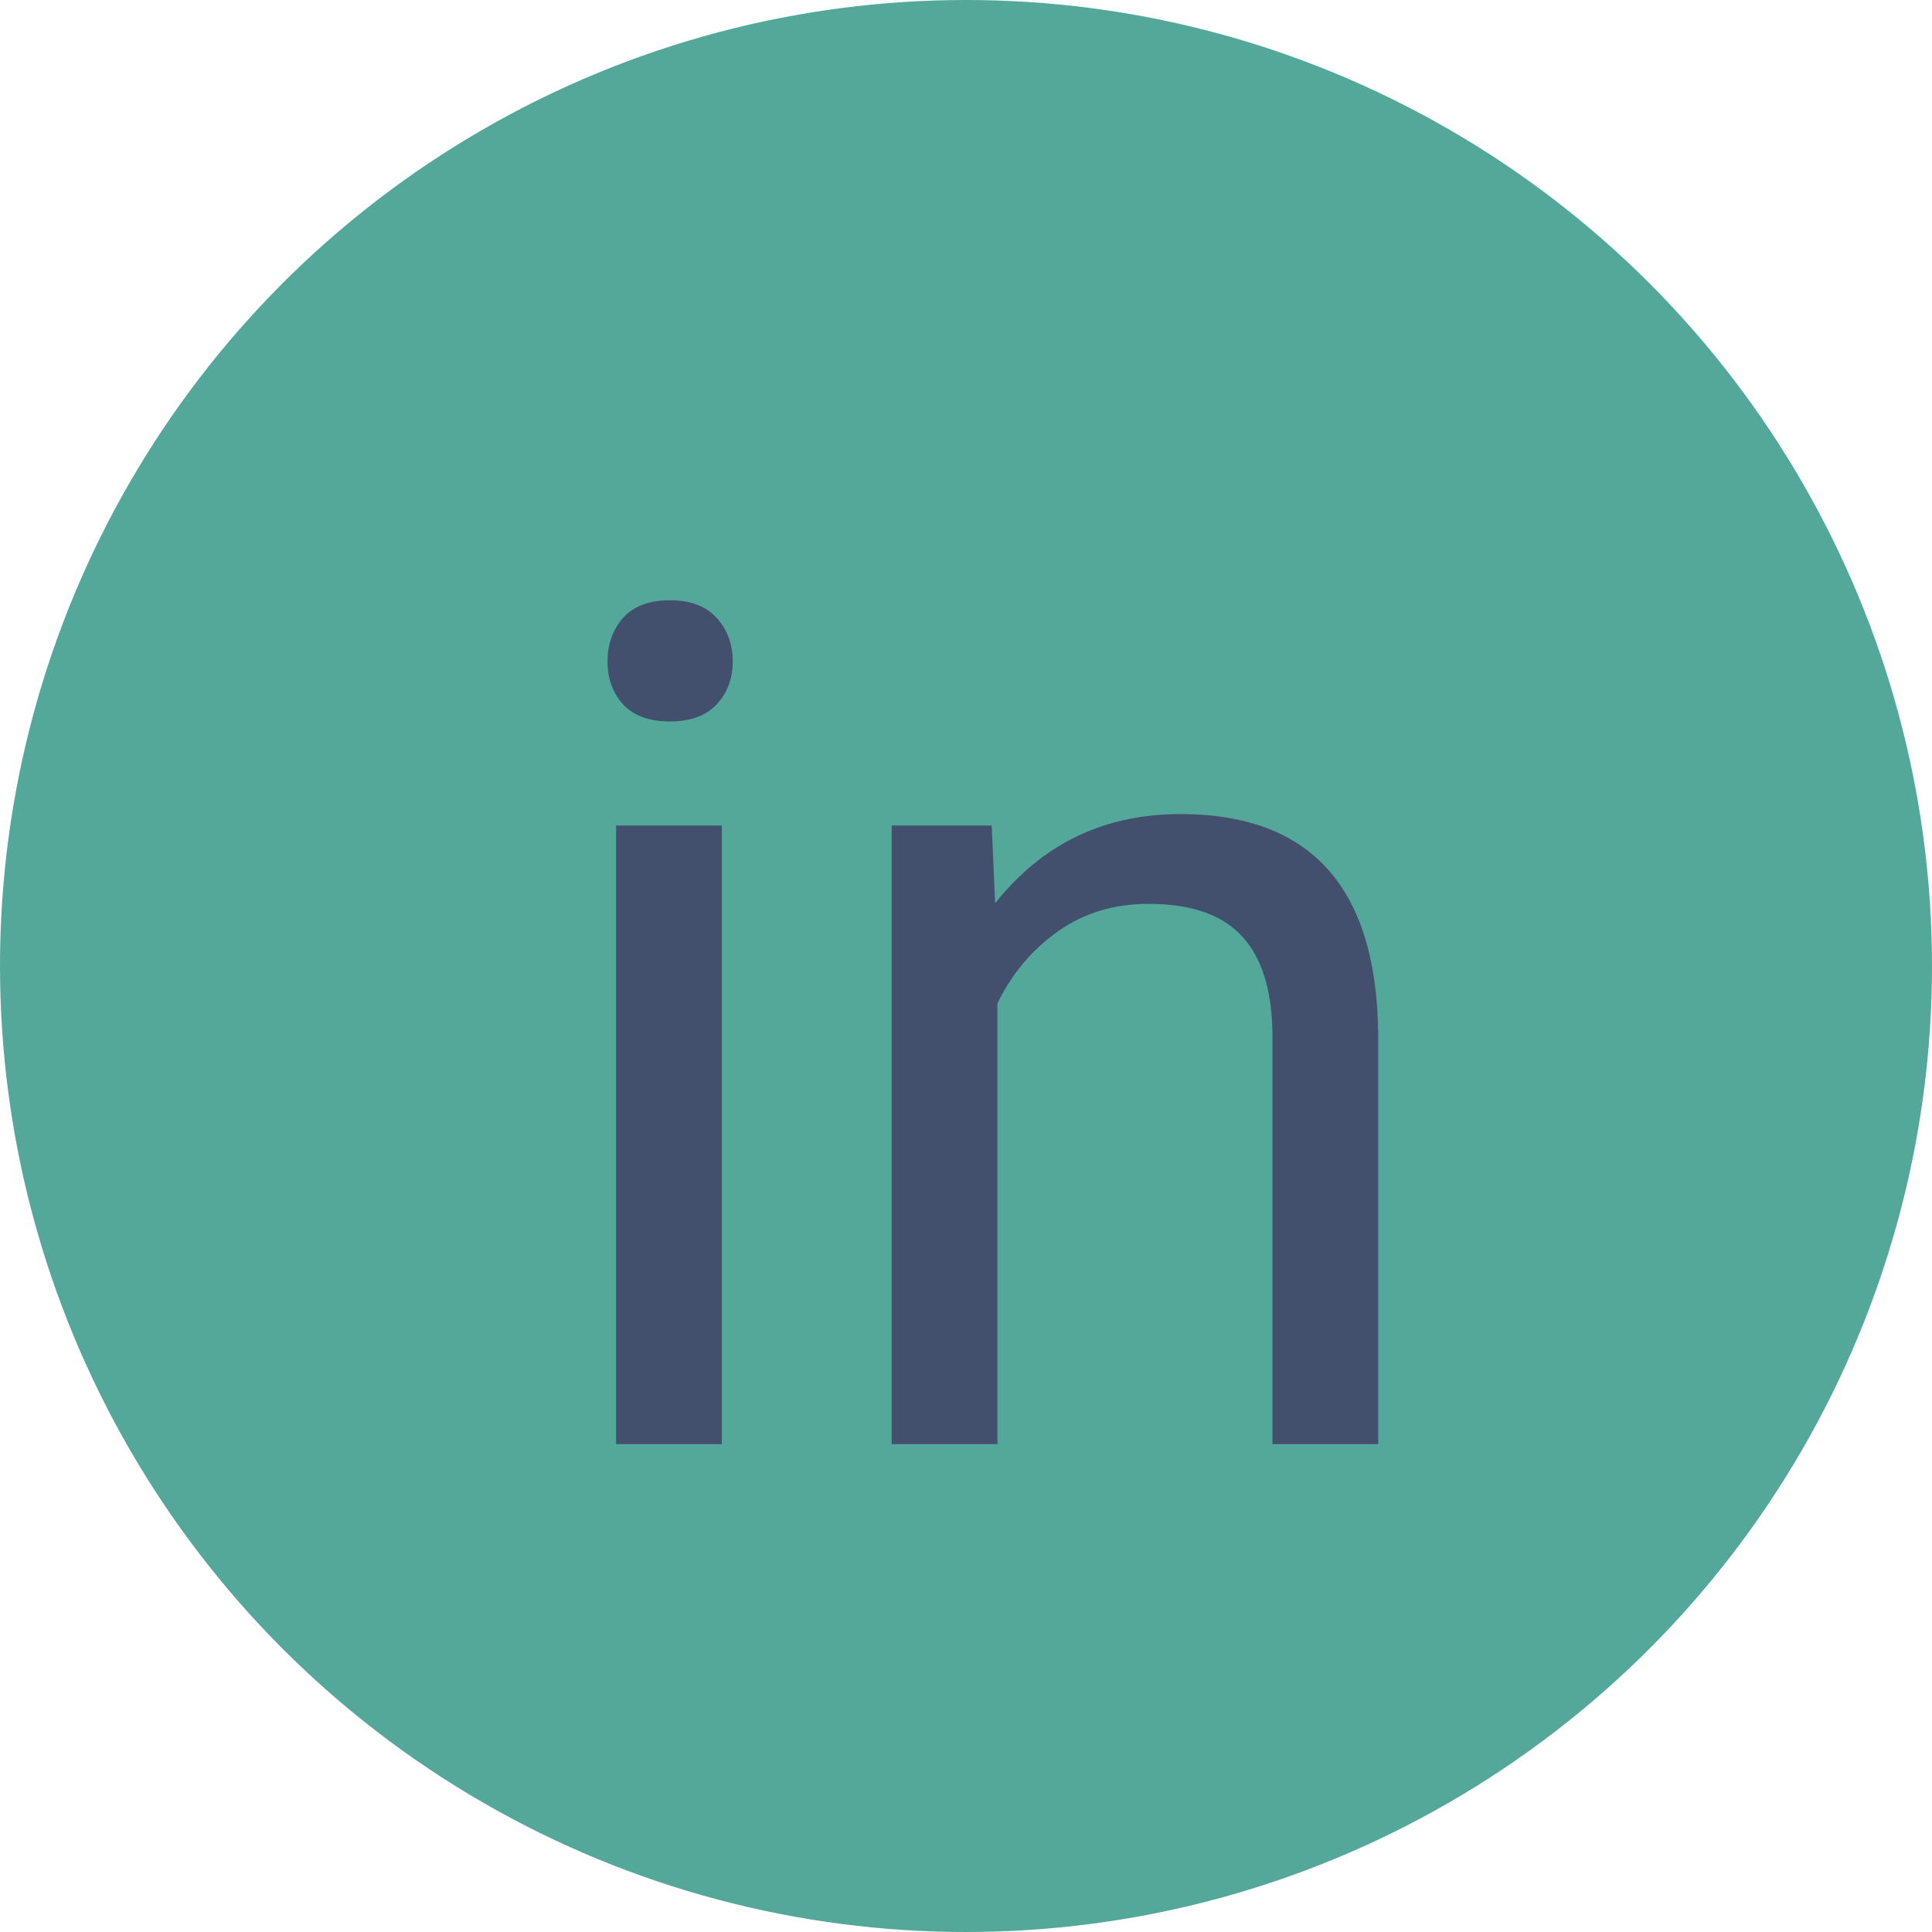 <svg width="99" height="99" viewBox="0 0 99 99" fill="none" xmlns="http://www.w3.org/2000/svg">
<circle cx="49.5" cy="49.5" r="49.5" fill="#53A89A"/>
<g filter="url(#filter0_d)">
<path d="M36.99 70H31.57V38.301H36.99V70ZM31.131 29.893C31.131 29.014 31.395 28.271 31.922 27.666C32.469 27.061 33.27 26.758 34.324 26.758C35.379 26.758 36.18 27.061 36.727 27.666C37.273 28.271 37.547 29.014 37.547 29.893C37.547 30.771 37.273 31.504 36.727 32.09C36.18 32.676 35.379 32.969 34.324 32.969C33.27 32.969 32.469 32.676 31.922 32.09C31.395 31.504 31.131 30.771 31.131 29.893ZM50.818 38.301L50.994 42.285C53.416 39.238 56.58 37.715 60.486 37.715C67.186 37.715 70.564 41.494 70.623 49.053V70H65.203V49.023C65.184 46.738 64.656 45.049 63.621 43.955C62.605 42.861 61.014 42.315 58.846 42.315C57.088 42.315 55.545 42.783 54.217 43.721C52.889 44.658 51.853 45.889 51.111 47.412V70H45.691V38.301H50.818Z" fill="#43506D"/>
</g>
<defs>
<filter id="filter0_d" x="27.131" y="26.758" width="47.492" height="51.242" filterUnits="userSpaceOnUse" color-interpolation-filters="sRGB">
<feFlood flood-opacity="0" result="BackgroundImageFix"/>
<feColorMatrix in="SourceAlpha" type="matrix" values="0 0 0 0 0 0 0 0 0 0 0 0 0 0 0 0 0 0 127 0"/>
<feOffset dy="4"/>
<feGaussianBlur stdDeviation="2"/>
<feColorMatrix type="matrix" values="0 0 0 0 0 0 0 0 0 0 0 0 0 0 0 0 0 0 0.25 0"/>
<feBlend mode="normal" in2="BackgroundImageFix" result="effect1_dropShadow"/>
<feBlend mode="normal" in="SourceGraphic" in2="effect1_dropShadow" result="shape"/>
</filter>
</defs>
</svg>
